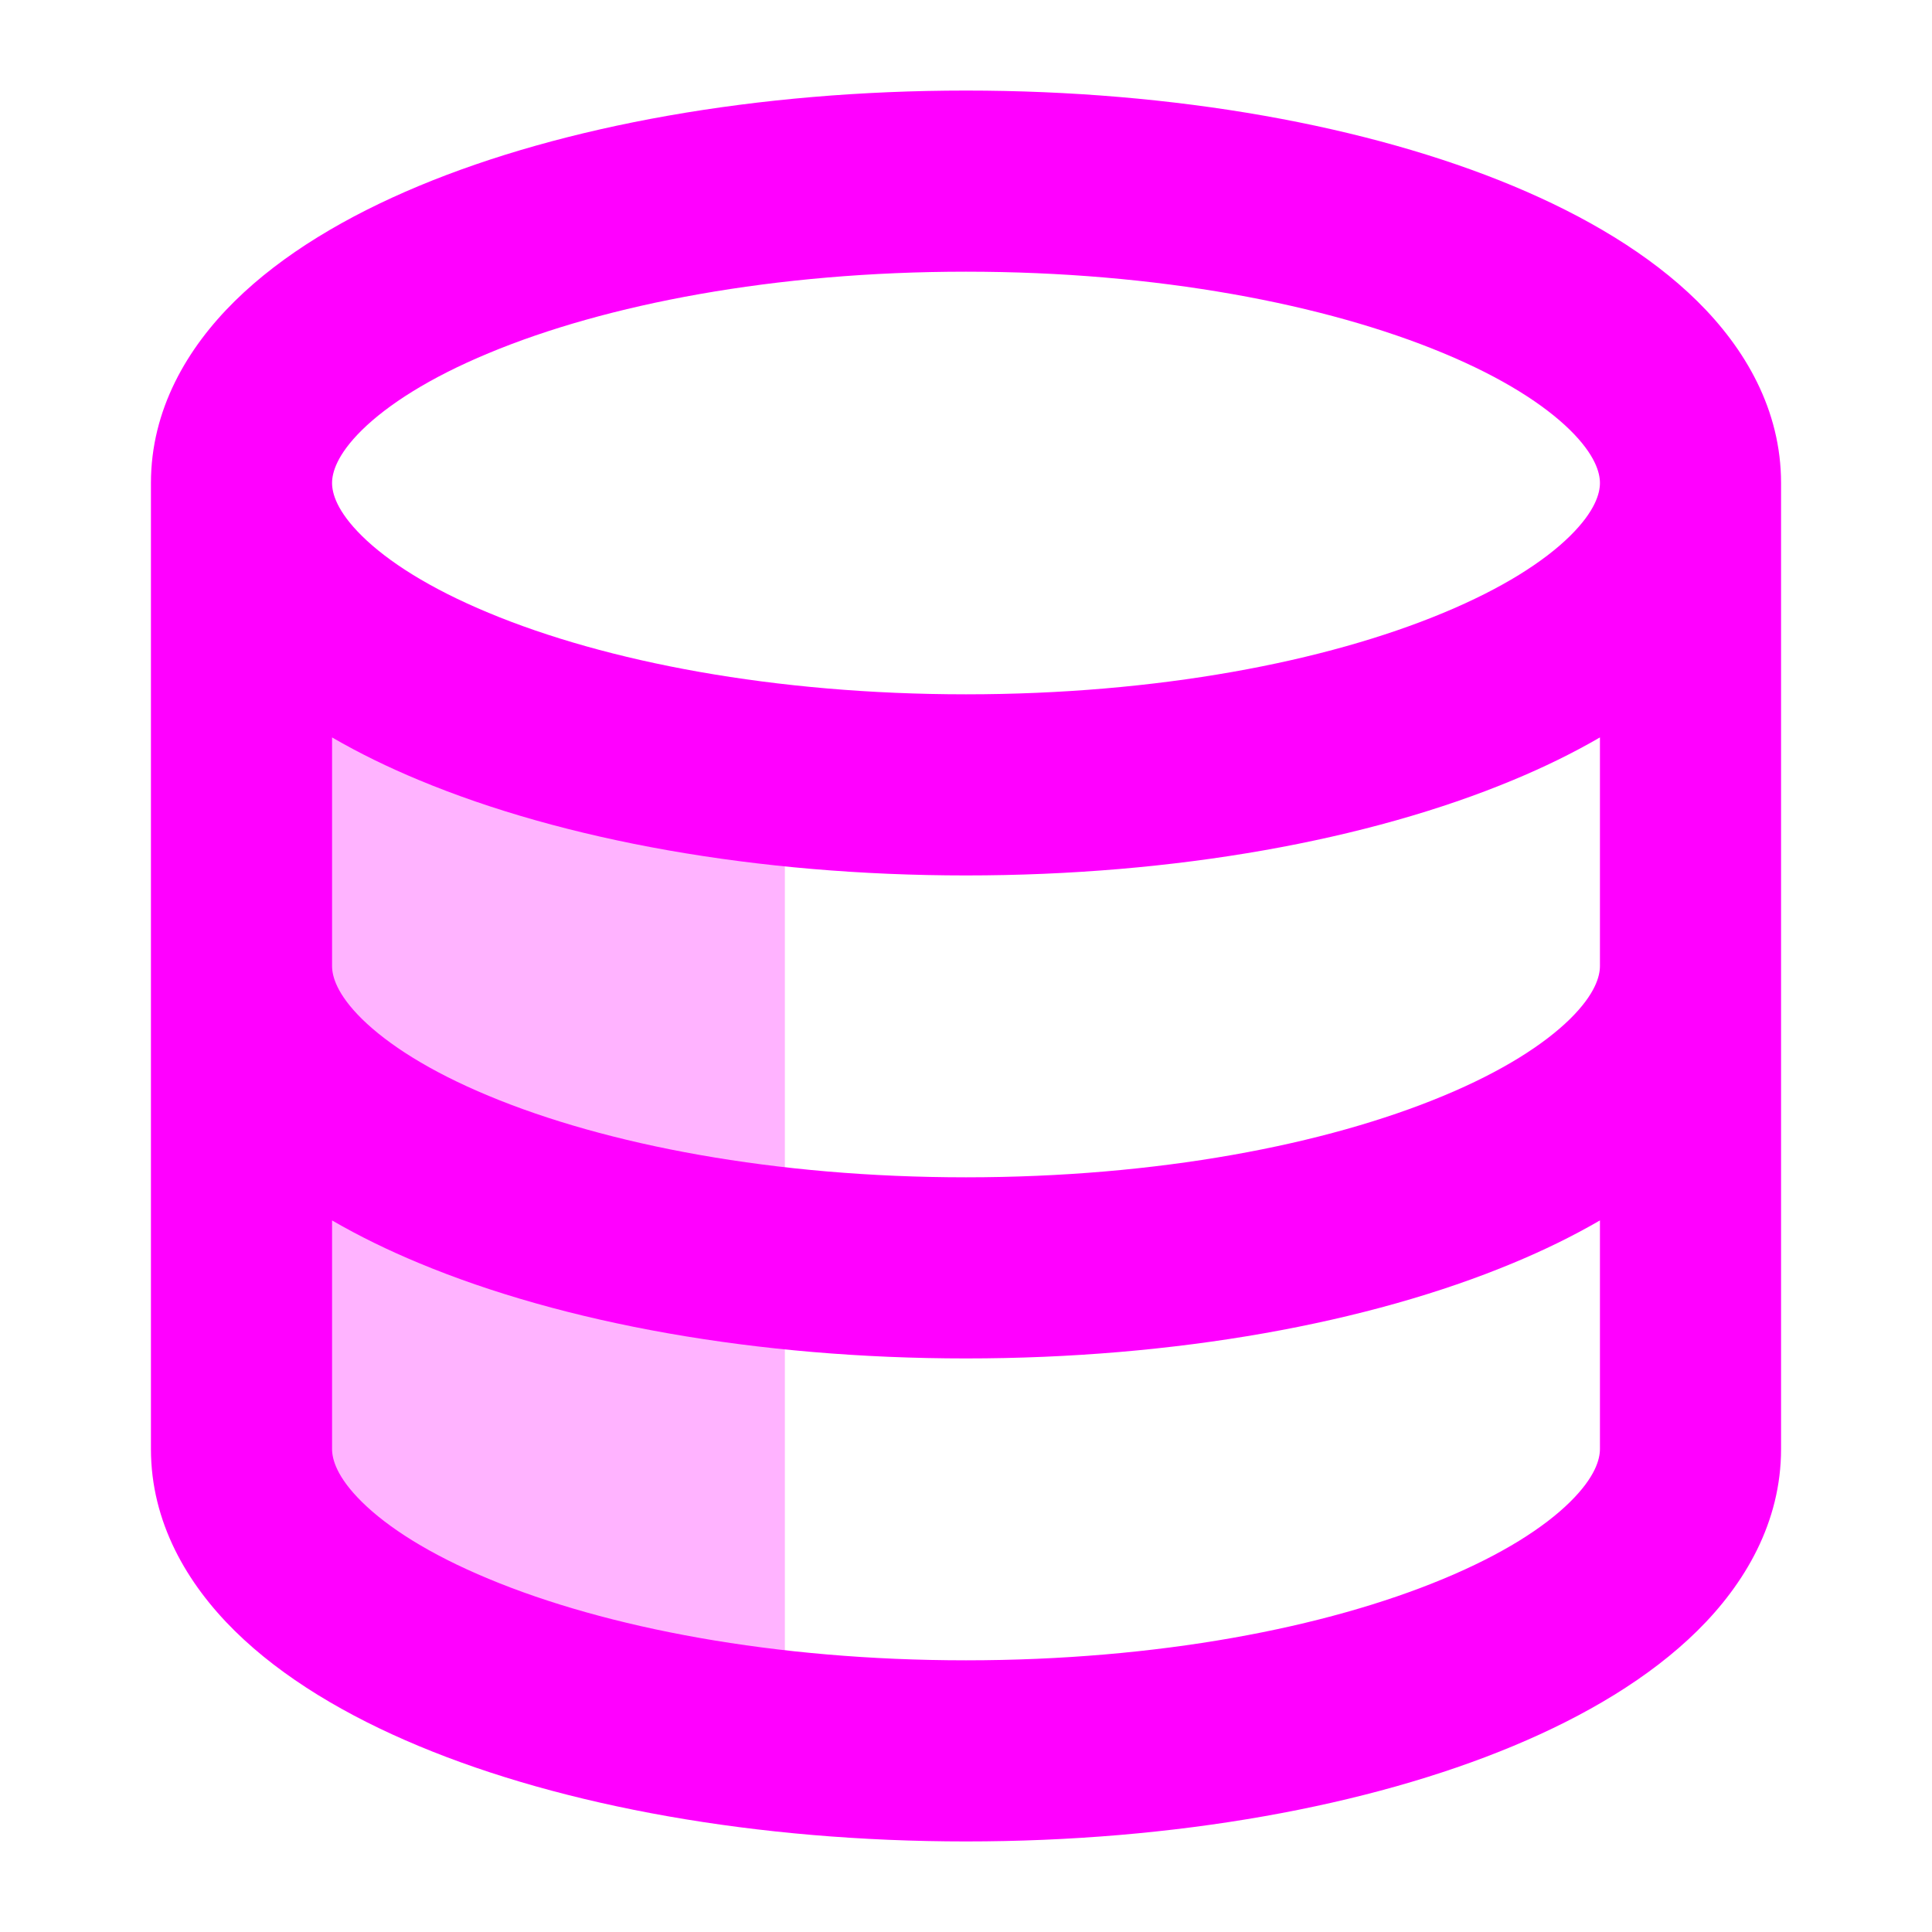 <svg width="16" height="16" viewBox="0 0 16 16" fill="none" xmlns="http://www.w3.org/2000/svg">
<path opacity="0.3" d="M2 12.375V5.369C2 5.192 2.179 5.071 2.343 5.137L4.5 6L6.311 6.453C6.422 6.48 6.5 6.58 6.5 6.695V14.195C6.5 14.353 6.356 14.471 6.201 14.44L4.056 14.011C4.019 14.004 3.985 13.988 3.955 13.966L2.1 12.575C2.037 12.528 2 12.454 2 12.375Z" fill="#FF00FF"/>
<path fill-rule="evenodd" clip-rule="evenodd" d="M2.998 3.561C2.788 3.768 2.75 3.916 2.75 4C2.75 4.084 2.788 4.232 2.998 4.439C3.211 4.649 3.557 4.872 4.046 5.075C5.02 5.481 6.417 5.75 8 5.75C9.583 5.75 10.98 5.481 11.954 5.075C12.443 4.872 12.789 4.649 13.002 4.439C13.212 4.232 13.25 4.084 13.25 4C13.25 3.916 13.212 3.768 13.002 3.561C12.789 3.352 12.443 3.128 11.954 2.925C10.98 2.519 9.583 2.25 8 2.25C6.417 2.25 5.02 2.519 4.046 2.925C3.557 3.128 3.211 3.352 2.998 3.561ZM13.25 6.107C13.026 6.237 12.784 6.355 12.531 6.46C11.334 6.959 9.731 7.25 8 7.25C6.269 7.25 4.666 6.959 3.469 6.46C3.216 6.355 2.974 6.237 2.75 6.107V8C2.75 8.084 2.788 8.232 2.998 8.439C3.211 8.648 3.557 8.872 4.046 9.075C5.02 9.481 6.417 9.75 8 9.75C9.583 9.75 10.98 9.481 11.954 9.075C12.443 8.872 12.789 8.648 13.002 8.439C13.212 8.232 13.25 8.084 13.25 8V6.107ZM13.25 10.107C13.026 10.237 12.784 10.355 12.531 10.46C11.334 10.959 9.731 11.25 8 11.25C6.269 11.25 4.666 10.959 3.469 10.46C3.216 10.355 2.974 10.237 2.75 10.107V12C2.75 12.084 2.788 12.232 2.998 12.439C3.211 12.649 3.557 12.872 4.046 13.075C5.02 13.481 6.417 13.75 8 13.75C9.583 13.75 10.98 13.481 11.954 13.075C12.443 12.872 12.789 12.649 13.002 12.439C13.212 12.232 13.25 12.084 13.25 12V10.107ZM14.75 8V12C14.75 12.606 14.452 13.116 14.055 13.507C13.66 13.896 13.128 14.211 12.531 14.46C11.334 14.959 9.731 15.25 8 15.25C6.269 15.25 4.666 14.959 3.469 14.46C2.872 14.211 2.34 13.896 1.945 13.507C1.548 13.116 1.25 12.606 1.25 12V8V4C1.25 3.394 1.548 2.884 1.945 2.493C2.34 2.104 2.872 1.789 3.469 1.54C4.666 1.041 6.269 0.75 8 0.75C9.731 0.75 11.334 1.041 12.531 1.54C13.128 1.789 13.66 2.104 14.055 2.493C14.452 2.884 14.75 3.394 14.75 4V8Z" fill="#FF00FF"/>
</svg>
